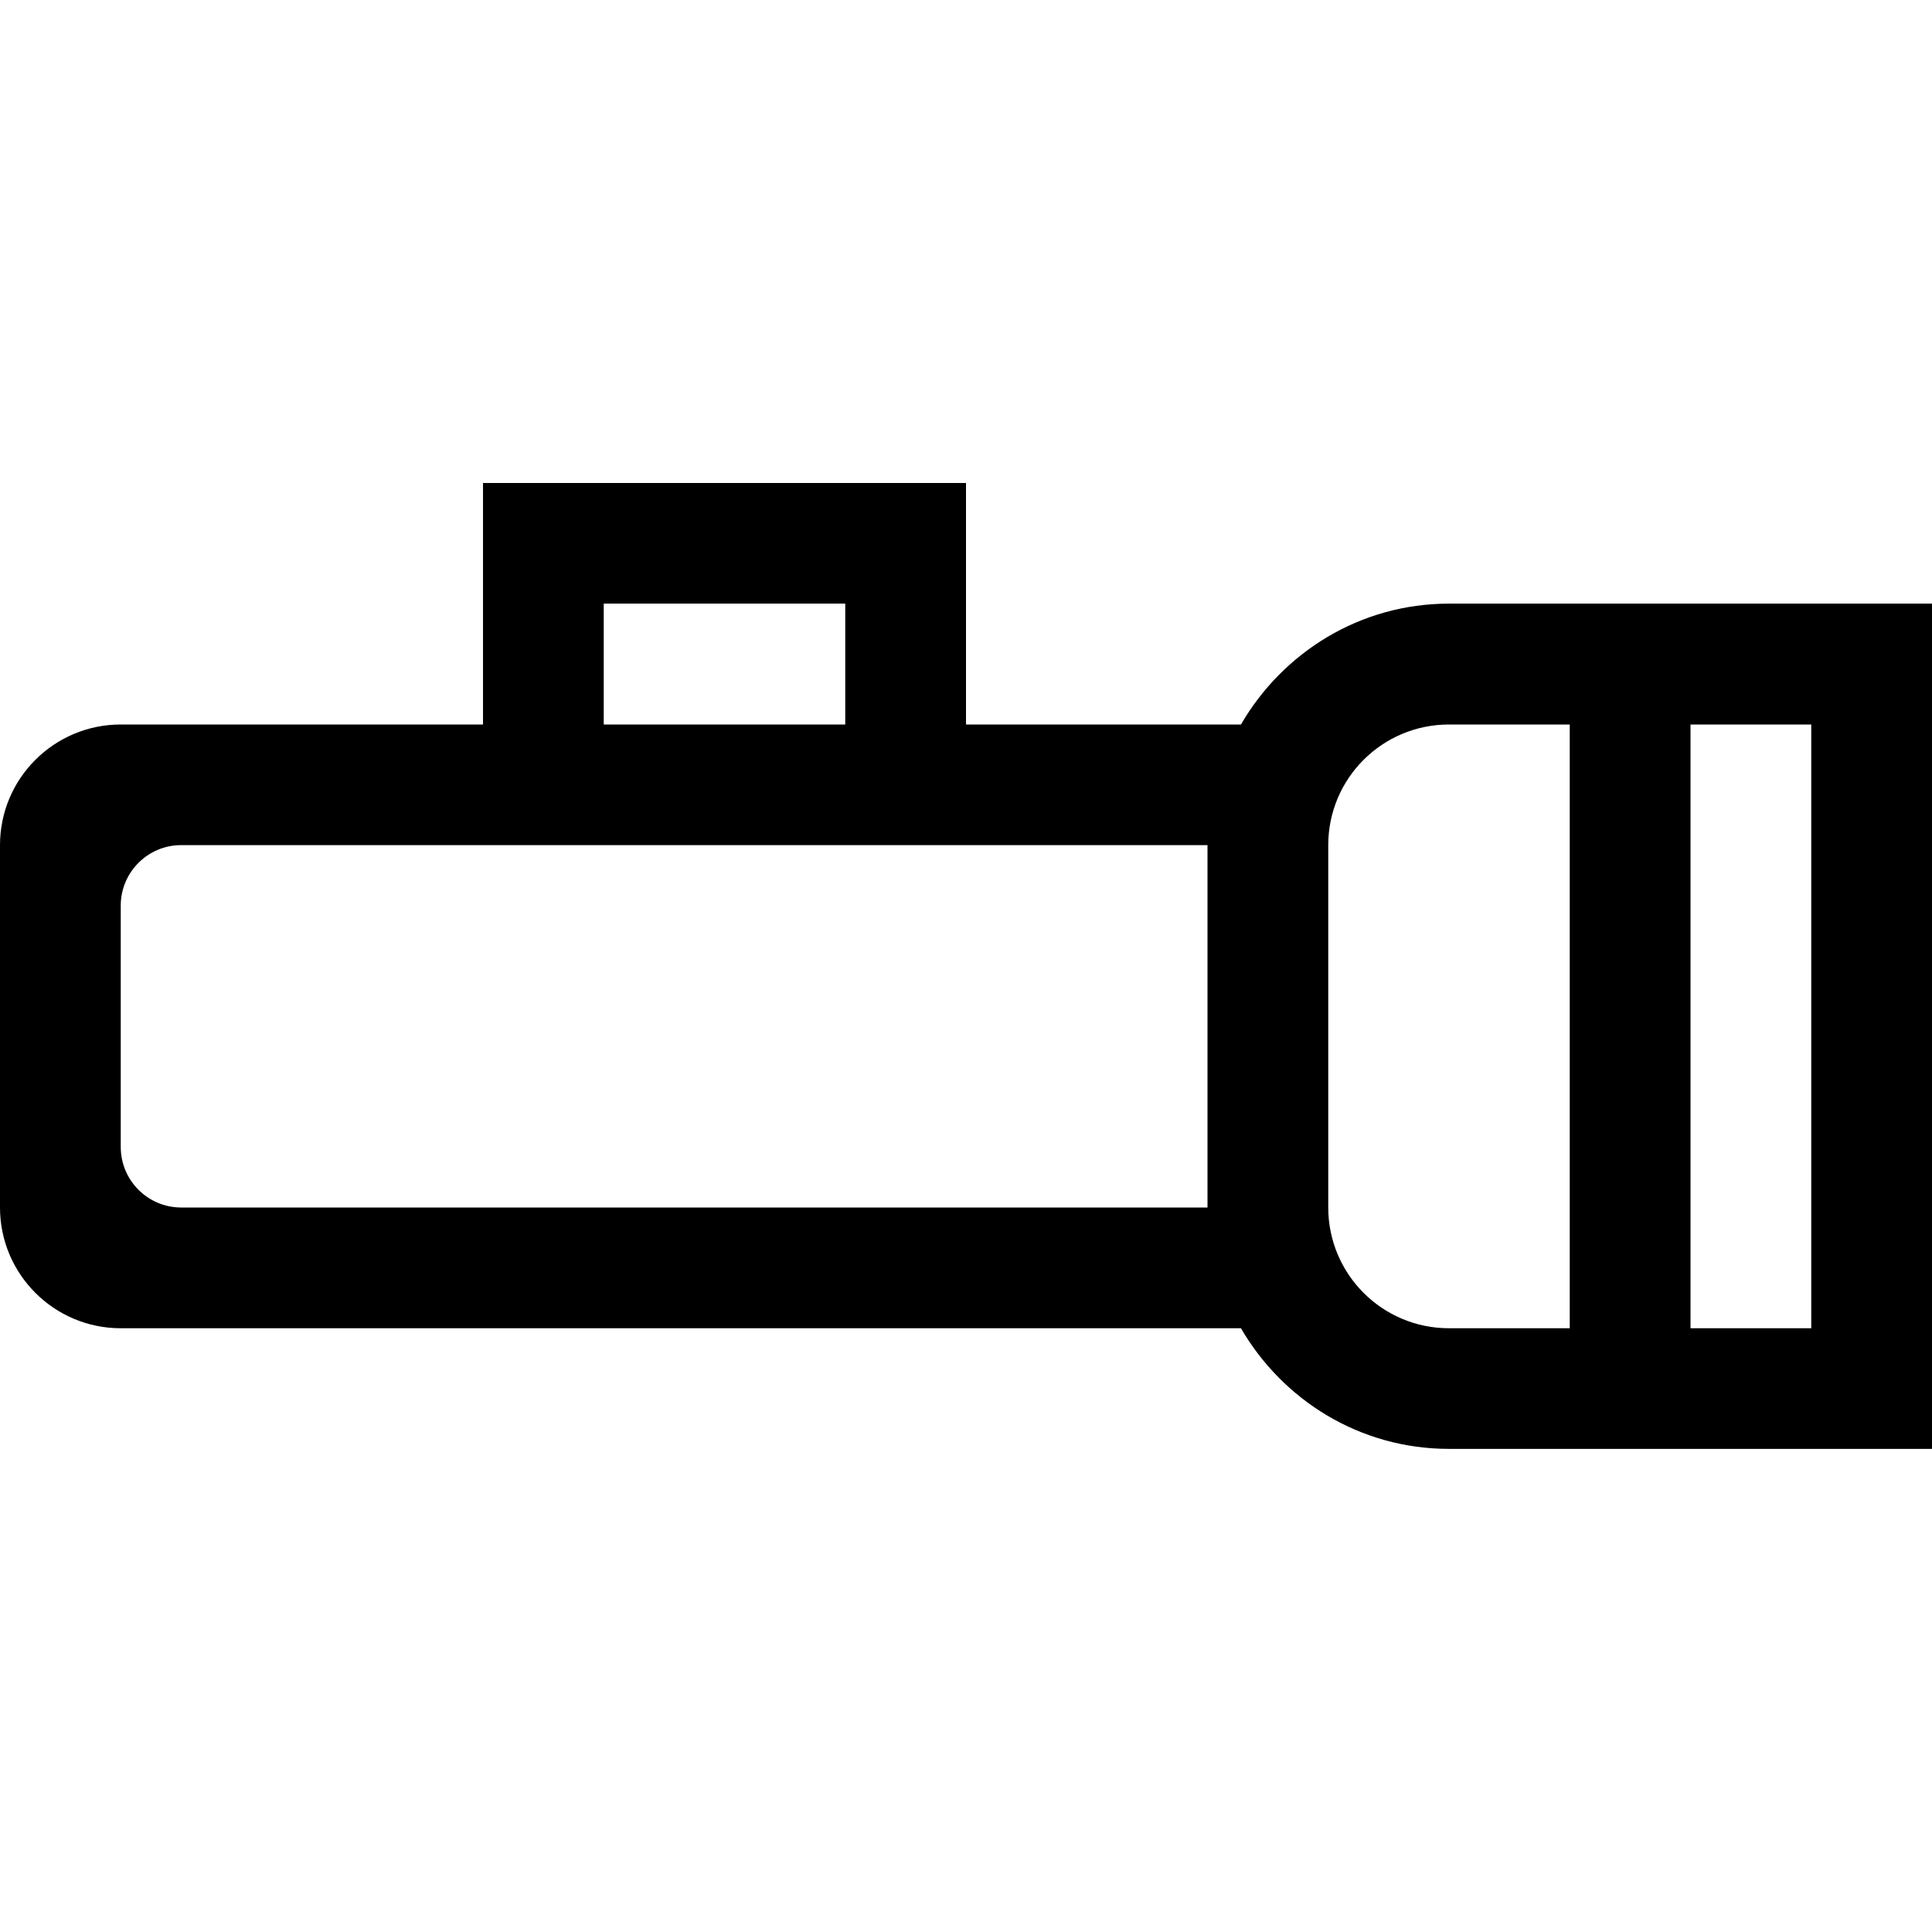 <?xml version="1.0" encoding="iso-8859-1"?>
<!-- Generator: Adobe Illustrator 16.0.0, SVG Export Plug-In . SVG Version: 6.00 Build 0)  -->
<!DOCTYPE svg PUBLIC "-//W3C//DTD SVG 1.1//EN" "http://www.w3.org/Graphics/SVG/1.1/DTD/svg11.dtd">
<svg version="1.1" xmlns="http://www.w3.org/2000/svg" xmlns:xlink="http://www.w3.org/1999/xlink" x="0px" y="0px" width="16px"
	 height="16px" viewBox="0 0 16 16" style="enable-background:new 0 0 16 16;" xml:space="preserve">
<g id="_x33_4-tool_-_flashlight" style="enable-background:new    ;">
	<path d="M14,4.999h-1h-1c-0.738,0-1.377,0.405-1.723,1.001H8V4H4v2H1C0.448,6,0,6.447,0,6.999V10c0,0.552,0.448,1,1,1h9.277
		c0.346,0.595,0.984,0.999,1.723,0.999h1h1h2V10V6.999v-2H14z M5,4.999h2V6H5V4.999z M10,10H1.5C1.224,10,1,9.775,1,9.499v-2
		c0-0.275,0.224-0.5,0.5-0.5H4h4h2V10z M13,11h-1c-0.553,0-1-0.448-1-1V6.999C11,6.447,11.447,6,12,6h1V11z M15,11h-1V6h1V11z"/>
</g>
<g id="Layer_1">
</g>
</svg>
